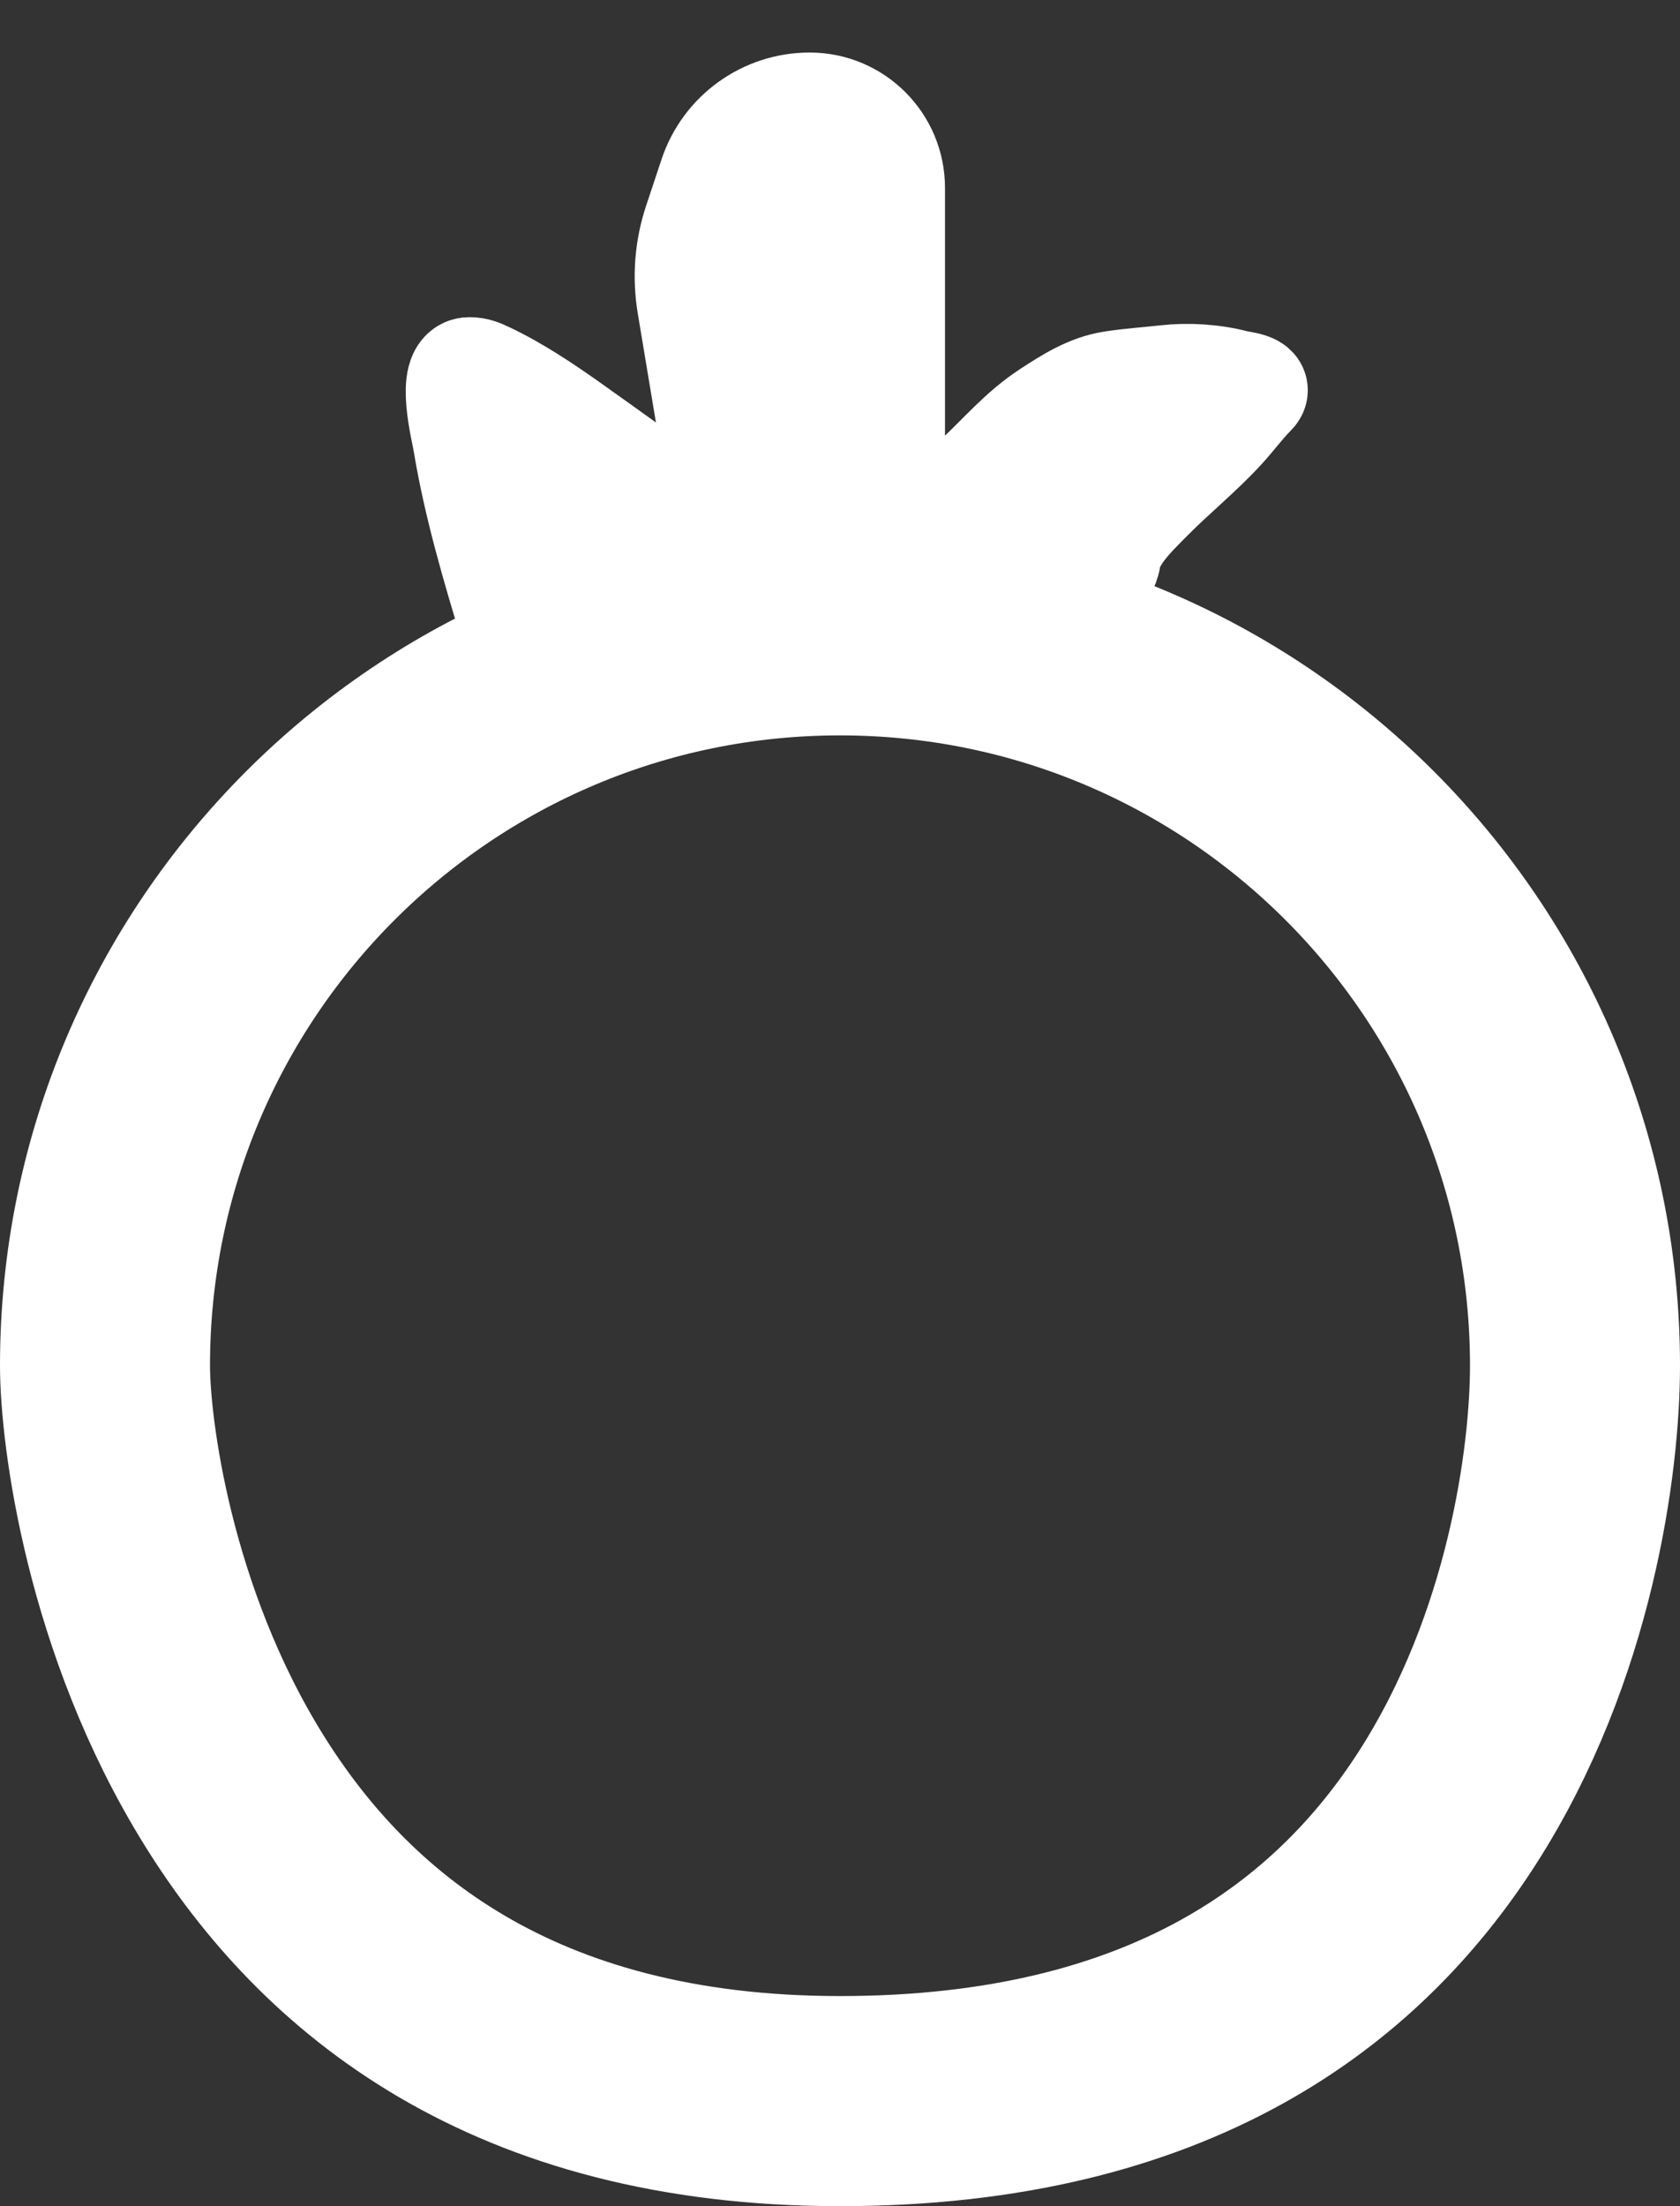 <svg width="16" height="21" viewBox="0 0 16 21" fill="none" xmlns="http://www.w3.org/2000/svg">
<rect x="0" y="0" width="16" height="21" fill="#333333" stroke="none"/>
<path d="M15 13C15 13.883 14.771 15.673 13.784 17.209C12.84 18.678 11.154 20 8 20C4.88 20 3.186 18.584 2.225 17.035C1.222 15.42 1 13.615 1 13C1 9.134 4.134 6 8 6C11.866 6 15 9.134 15 13Z" stroke="white" stroke-width="2"/>
<path d="M8.5 5.5V1.789C8.5 1.353 8.147 1 7.711 1C7.286 1 6.909 1.272 6.775 1.674L6.628 2.116C6.544 2.368 6.523 2.637 6.567 2.9L7 5.5H8.5Z" fill="white" stroke="white"/>
<path d="M8.942 4.915C8.899 4.976 10.511 5.434 10.511 5.434C10.53 5.404 10.551 5.348 10.556 5.312C10.589 5.098 10.811 4.891 10.954 4.746C11.18 4.517 11.43 4.317 11.648 4.079C11.747 3.971 11.834 3.851 11.937 3.748C12.015 3.669 11.819 3.654 11.764 3.64C11.554 3.585 11.318 3.57 11.104 3.594C10.936 3.613 10.763 3.624 10.596 3.65C10.374 3.683 10.178 3.808 9.994 3.928C9.721 4.105 9.531 4.338 9.297 4.554C9.171 4.671 9.041 4.771 8.942 4.915Z" fill="white" stroke="white" stroke-linecap="round"/>
<path d="M4.634 3.565C4.92 3.7 5.188 3.881 5.445 4.063C5.71 4.252 6.434 4.765 7.055 5.232C7.475 5.548 4.736 5.842 4.889 6C4.709 5.406 4.533 4.818 4.431 4.2C4.416 4.109 4.266 3.519 4.471 3.519C4.532 3.519 4.578 3.538 4.634 3.565Z" fill="white" stroke="white" stroke-linecap="round"/>
</svg>
